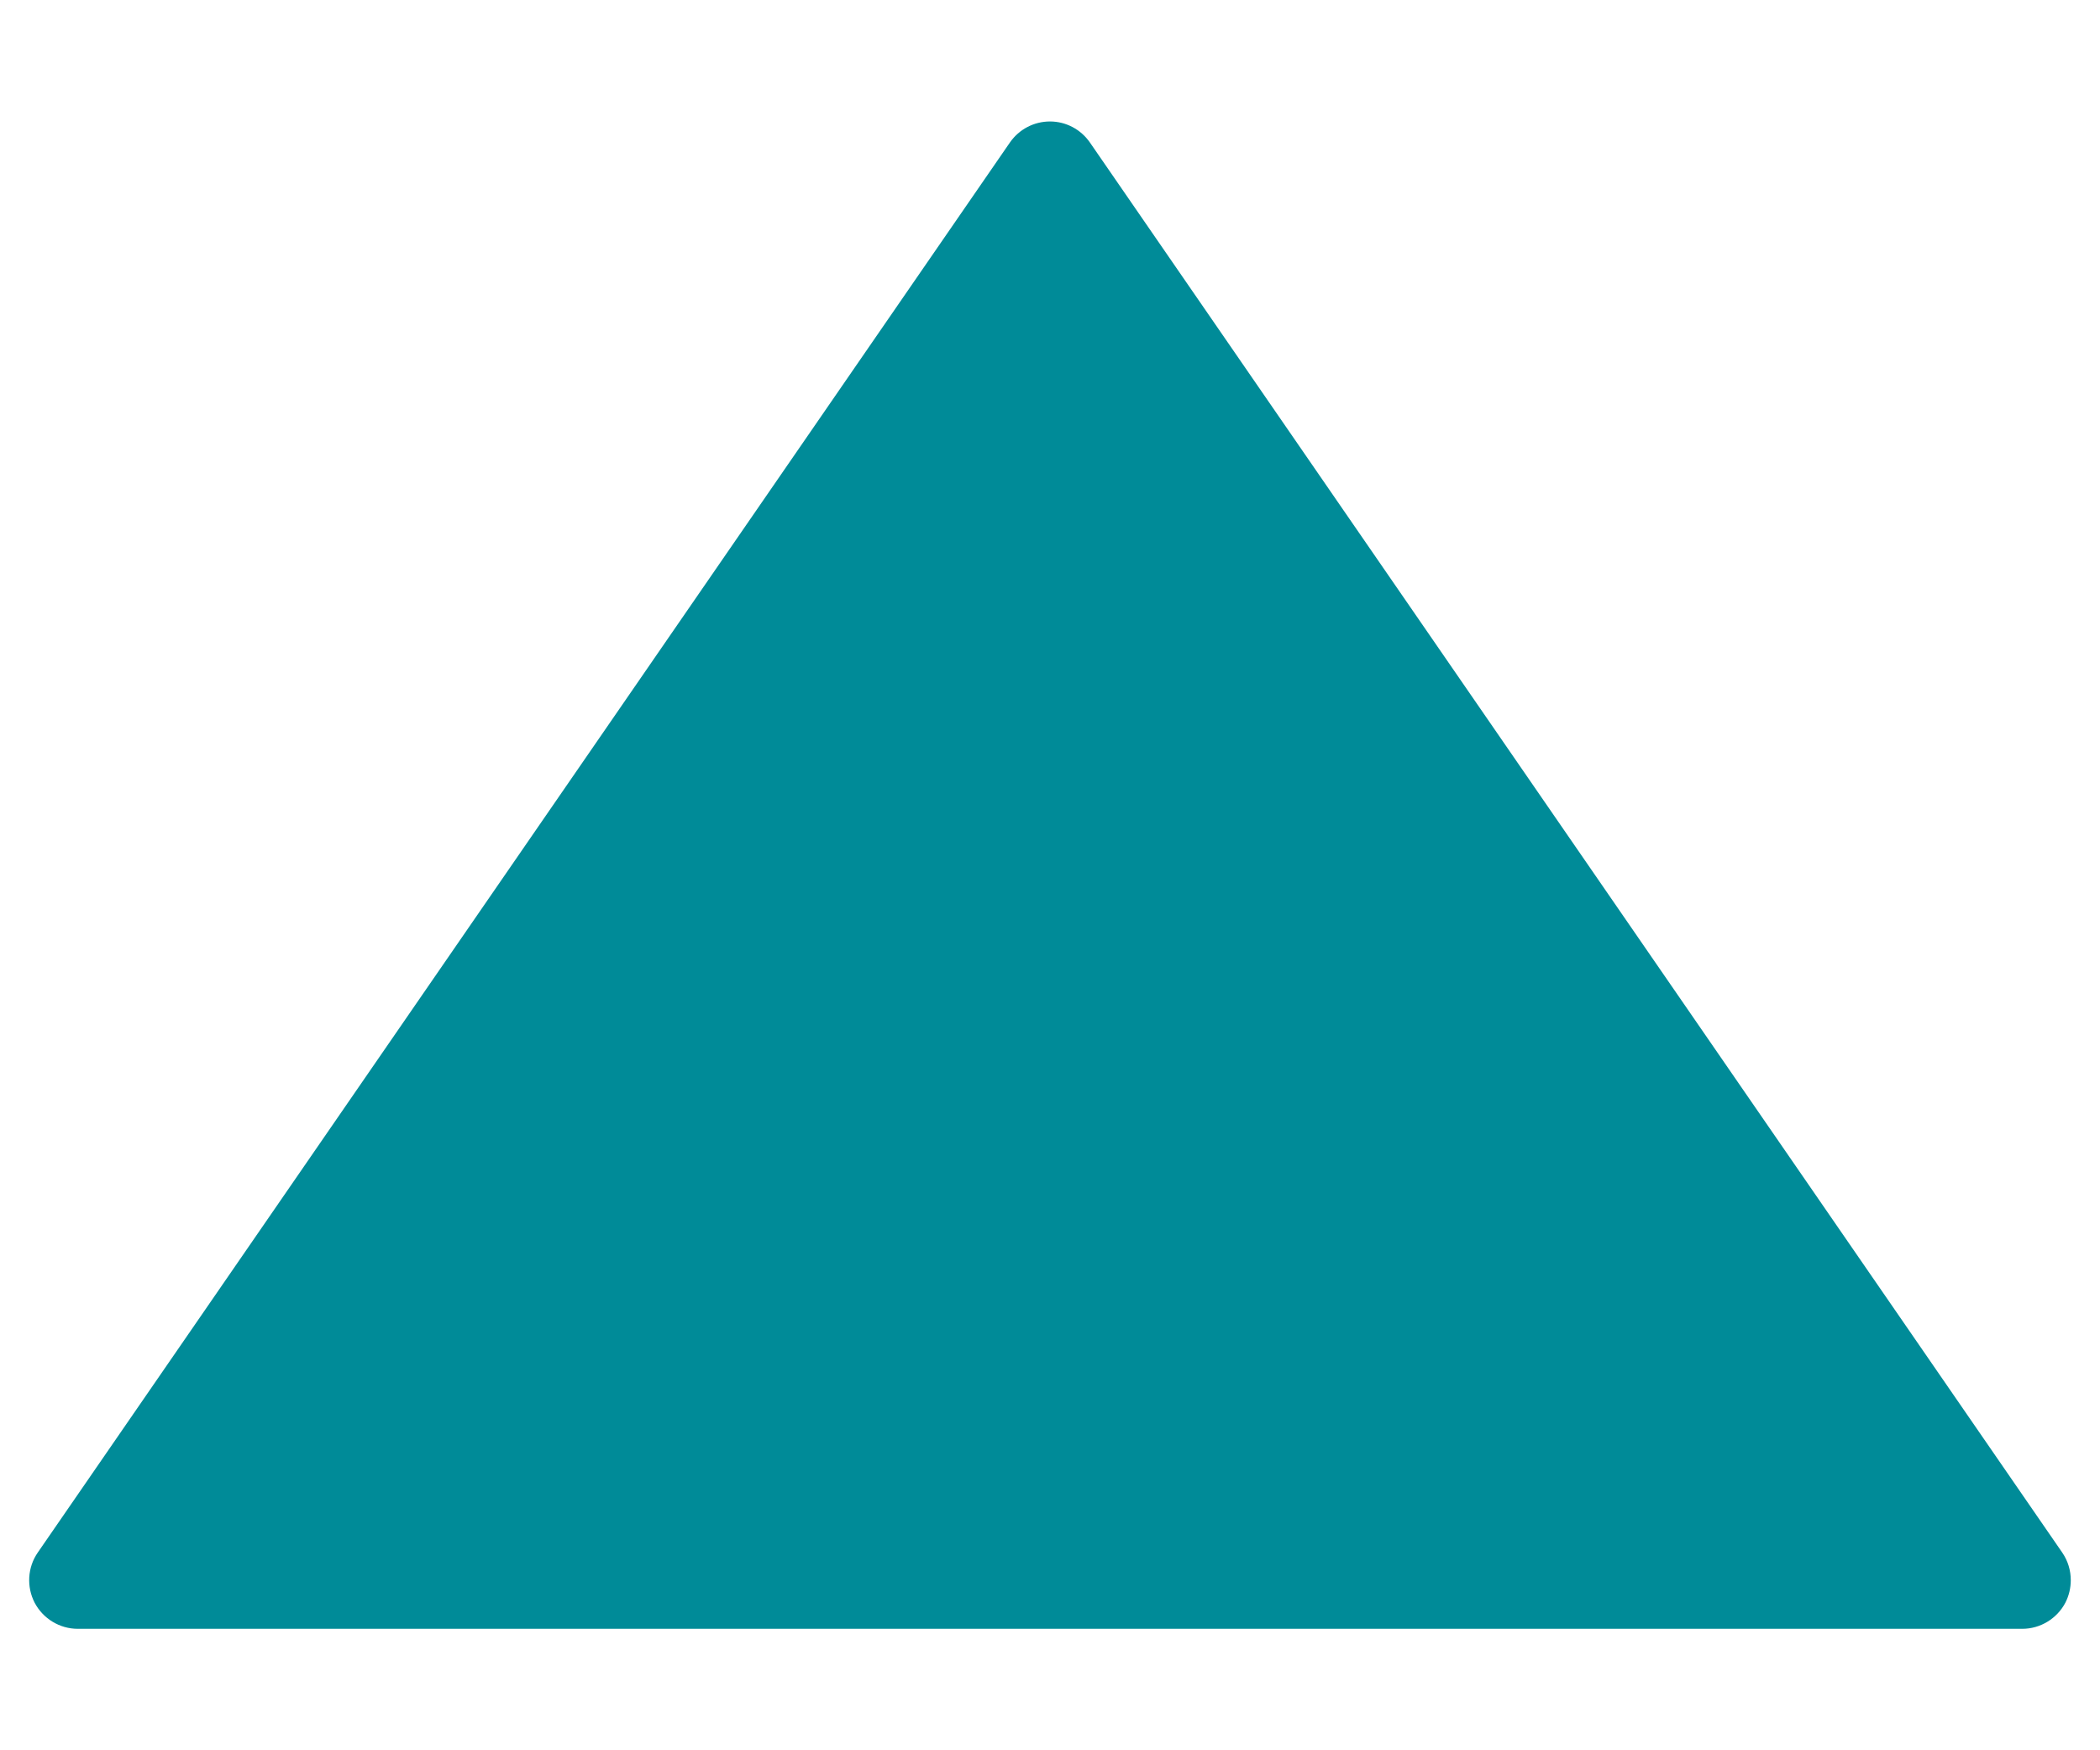 <svg width="12" height="10" viewBox="0 0 12 10" fill="none" xmlns="http://www.w3.org/2000/svg">
<path d="M5.771 0.814L0.216 8.87C0.157 8.955 0.151 9.066 0.198 9.157C0.246 9.248 0.341 9.306 0.444 9.306L11.556 9.306C11.659 9.306 11.754 9.248 11.802 9.157C11.823 9.116 11.833 9.072 11.833 9.028C11.833 8.973 11.817 8.918 11.784 8.87L6.228 0.814C6.176 0.739 6.091 0.694 6 0.694C5.908 0.694 5.823 0.739 5.771 0.814Z" fill="#008B98"/>
</svg>
